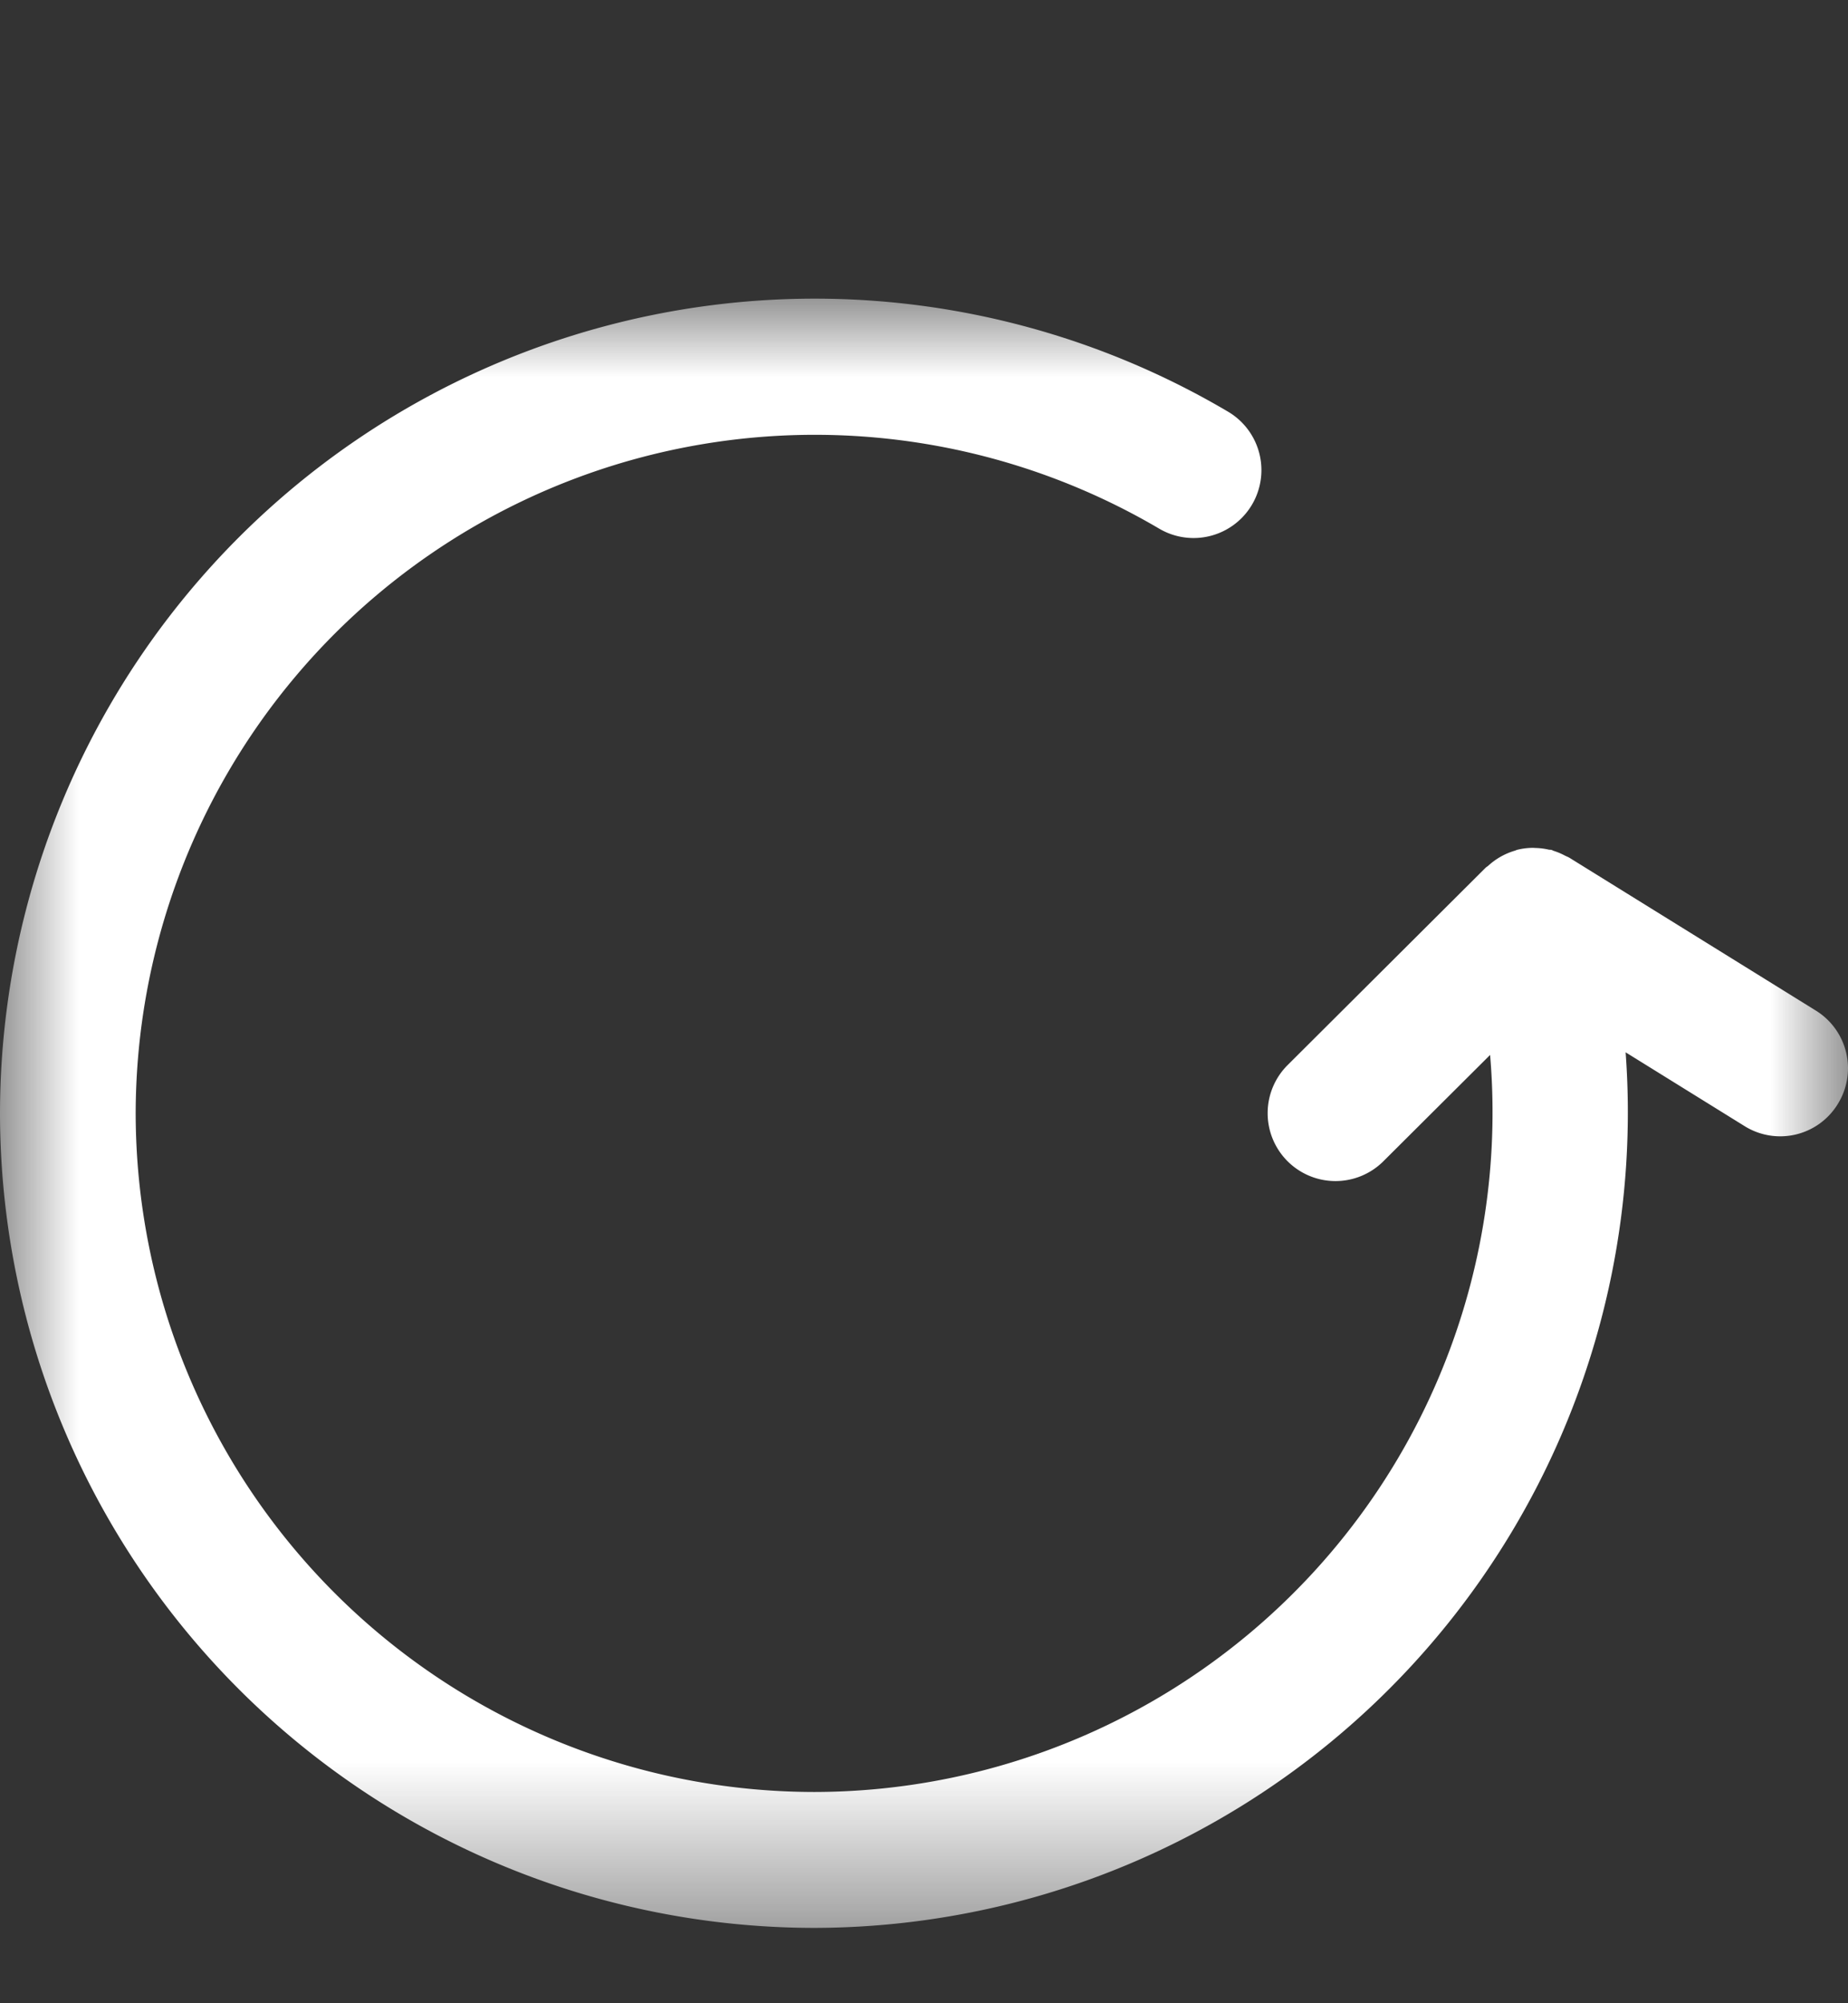 <svg width="12" height="13" viewBox="0 0 12 13" xmlns="http://www.w3.org/2000/svg" xmlns:xlink="http://www.w3.org/1999/xlink">
    <rect x="0" y="0" width="12" height="13" fill="#333333" stroke="none"/>
    <defs>
        <path id="ntdmypo6qa" d="M0 0h12v10.573H0z"/>
    </defs>
    <g transform="translate(0 1.938)" fill="none" fill-rule="evenodd">
        <mask id="n8kwp1oweb" fill="#fff">
            <use xlink:href="#ntdmypo6qa"/>
        </mask>
        <path d="m11.791 4.62-1.599-.991-.007-.004-.022-.01a.434.434 0 0 0-.076-.032l-.013-.006-.016-.001a.428.428 0 0 0-.085-.011l-.019-.001a.445.445 0 0 0-.103.013l-.016.006a.44.44 0 0 0-.172.098l-.014.01-1.288 1.283a.44.44 0 0 0 .622.624l.693-.69a4.41 4.41 0 0 1-4.39 4.783A4.41 4.41 0 0 1 .881 5.286a4.41 4.41 0 0 1 6.645-3.794.44.44 0 1 0 .449-.758A5.282 5.282 0 0 0 5.286 0 5.292 5.292 0 0 0 0 5.286a5.292 5.292 0 0 0 5.286 5.287 5.292 5.292 0 0 0 5.27-5.682l.771.478a.438.438 0 0 0 .607-.143.44.44 0 0 0-.143-.606" fill="#FFF" mask="url(#n8kwp1oweb)"/>
    </g>
</svg>
